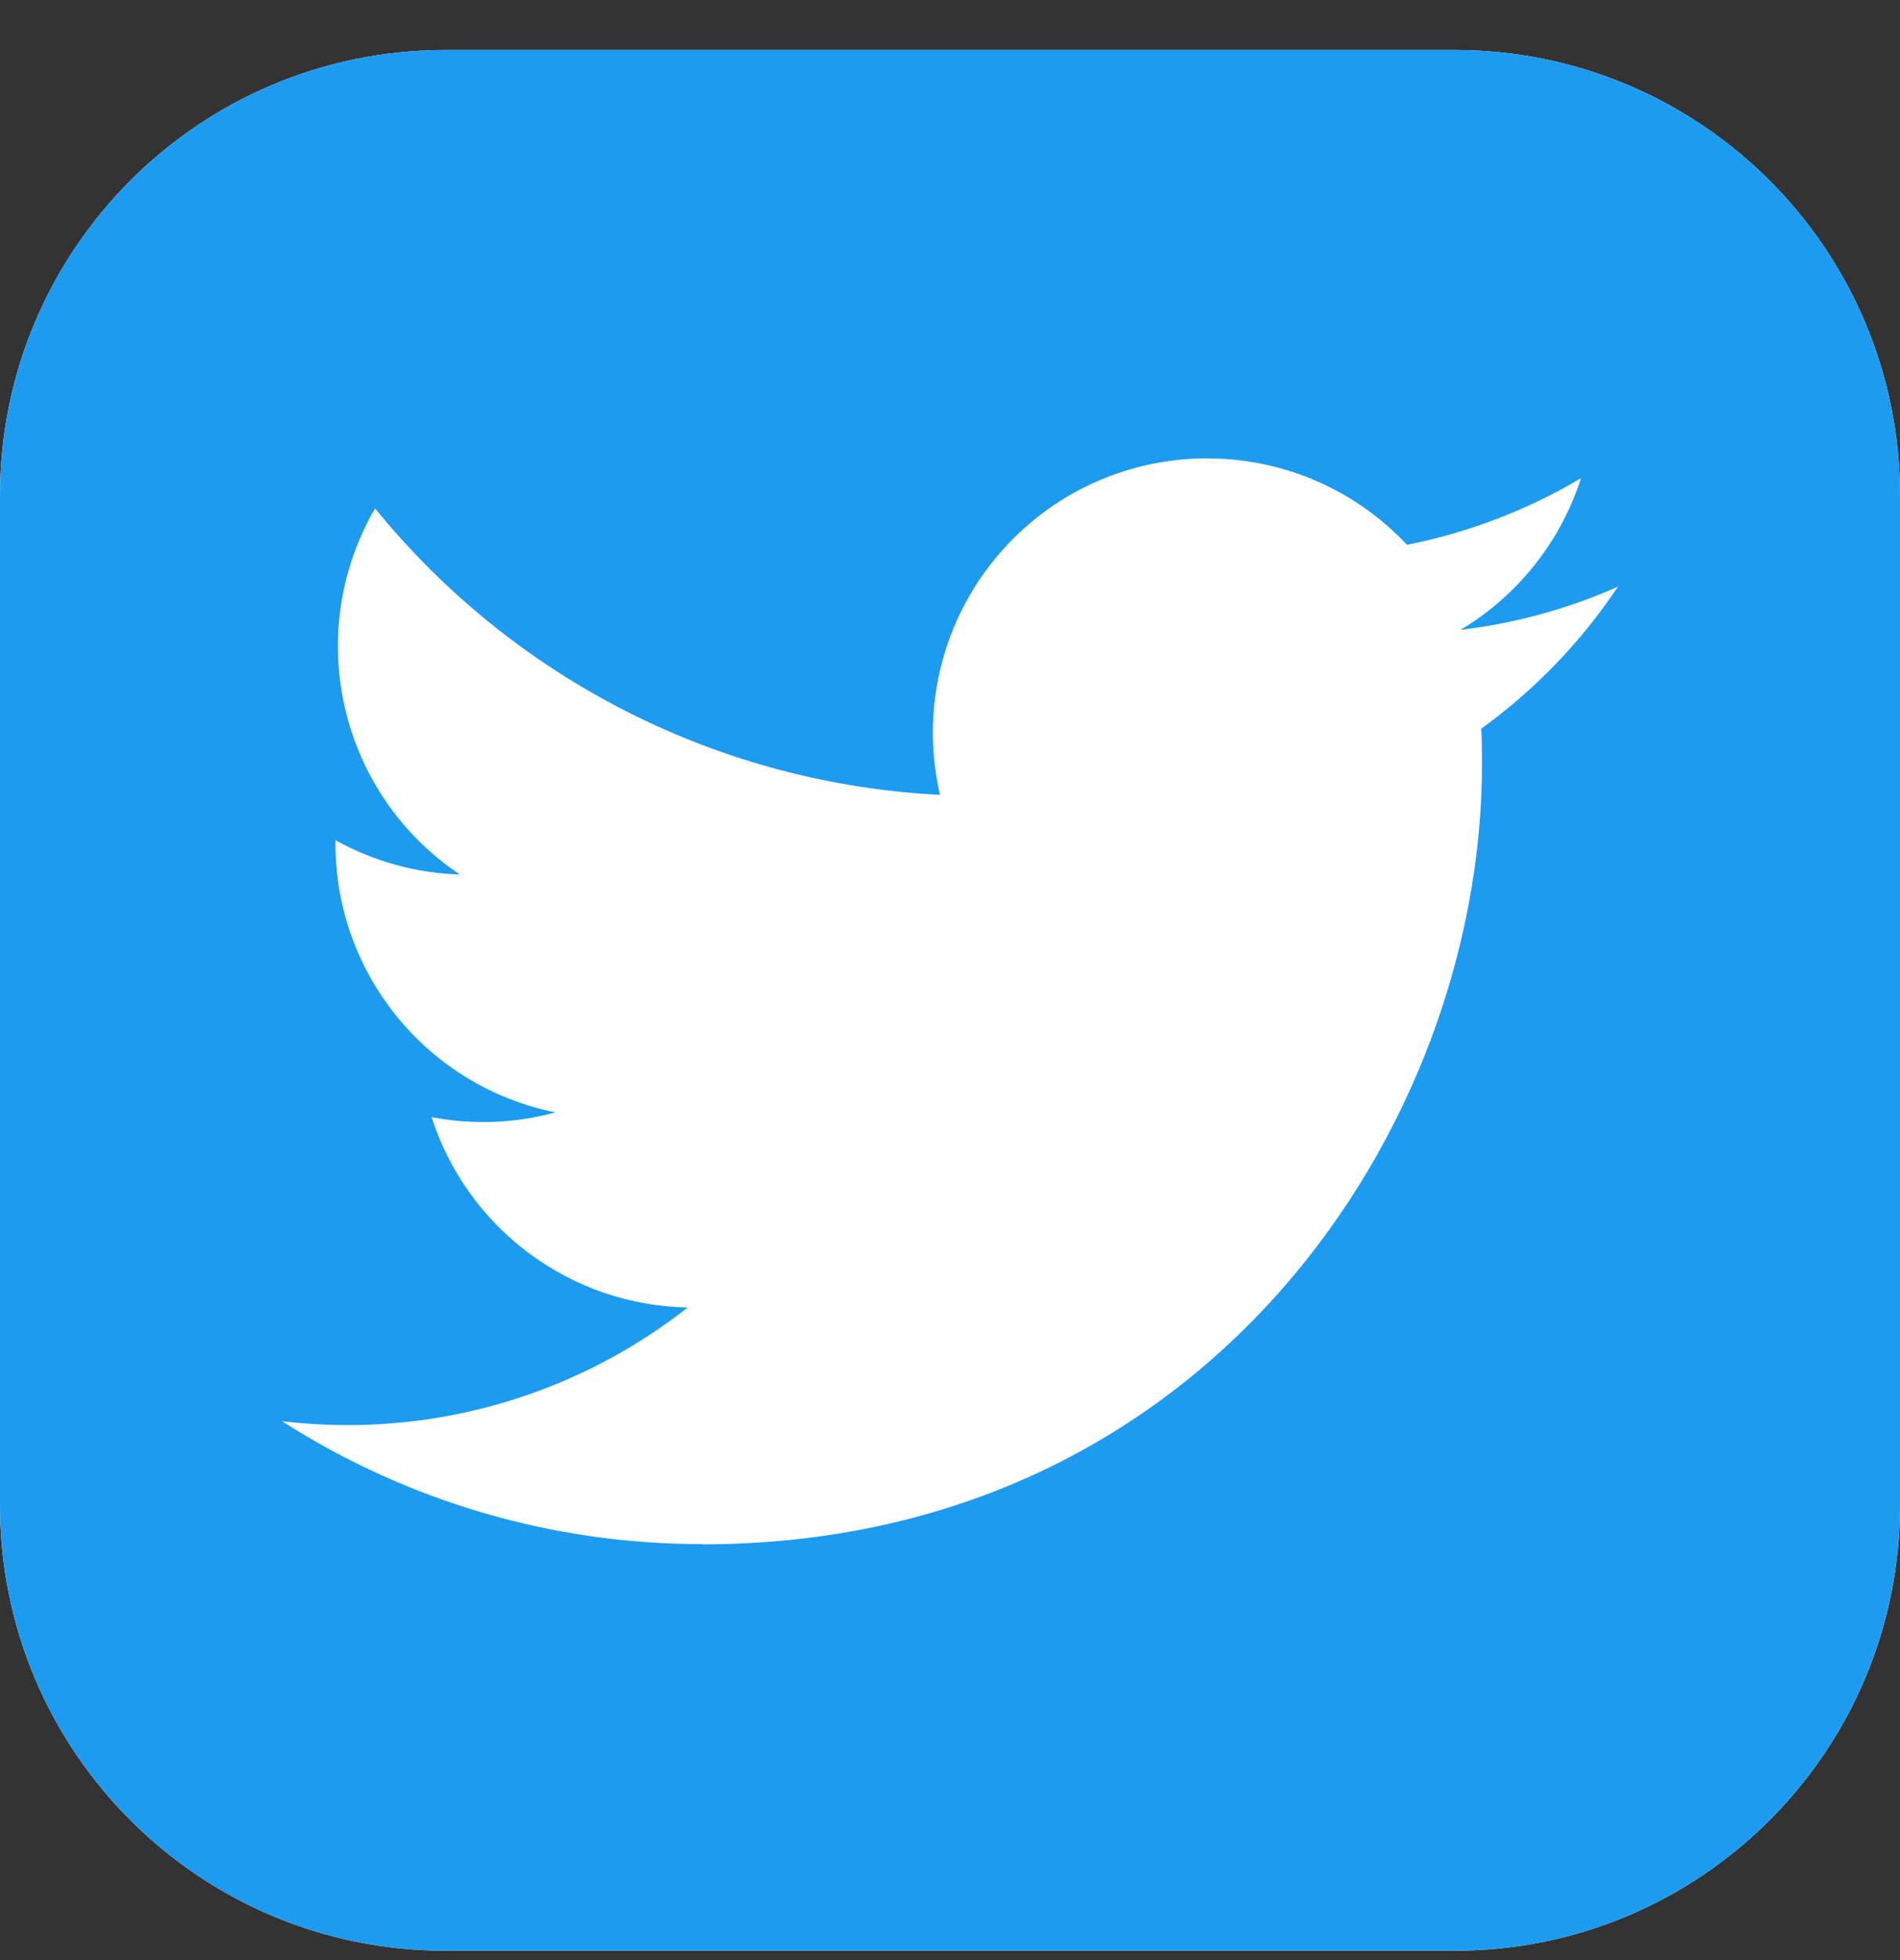 <svg width="32" height="33" viewBox="0 0 32 33" fill="none" xmlns="http://www.w3.org/2000/svg">
<rect x="0" y="0" width="32" height="33" fill="#333333" stroke="none"/>
<g clip-path="url(#clip0_31_799)">
<path d="M24.5 0.842H7.5C3.358 0.842 0 4.2 0 8.342V25.342C0 29.484 3.358 32.842 7.5 32.842H24.5C28.642 32.842 32 29.484 32 25.342V8.342C32 4.2 28.642 0.842 24.5 0.842Z" fill="white"/>
<path d="M24.5 0.842H7.5C3.358 0.842 0 4.2 0 8.342V25.342C0 29.484 3.358 32.842 7.5 32.842H24.5C28.642 32.842 32 29.484 32 25.342V8.342C32 4.2 28.642 0.842 24.5 0.842Z" fill="#1D9BF0"/>
<path d="M24.947 12.268C24.96 12.467 24.96 12.665 24.96 12.865C24.96 18.965 20.317 26 11.826 26V25.996C9.318 26 6.861 25.281 4.75 23.927C5.115 23.971 5.481 23.992 5.849 23.993C7.928 23.995 9.947 23.298 11.582 22.013C10.618 21.995 9.685 21.676 8.912 21.102C8.139 20.527 7.564 19.725 7.269 18.808C7.961 18.941 8.674 18.914 9.353 18.728C7.2 18.293 5.65 16.401 5.65 14.204V14.145C6.292 14.503 7.011 14.701 7.745 14.723C5.717 13.367 5.092 10.669 6.317 8.559C7.476 9.985 8.921 11.152 10.561 11.982C12.2 12.813 13.995 13.29 15.831 13.382C15.648 12.594 15.675 11.772 15.909 10.998C16.143 10.224 16.577 9.525 17.166 8.971C19.025 7.224 21.949 7.313 23.697 9.172C24.731 8.967 25.722 8.588 26.628 8.051C26.284 9.12 25.563 10.027 24.599 10.604C25.514 10.496 26.408 10.251 27.25 9.877C26.631 10.805 25.851 11.615 24.947 12.268Z" fill="white"/>
</g>
<defs>
<clipPath id="clip0_31_799">
<rect width="32" height="32" fill="white" transform="translate(0 0.842)"/>
</clipPath>
</defs>
</svg>
